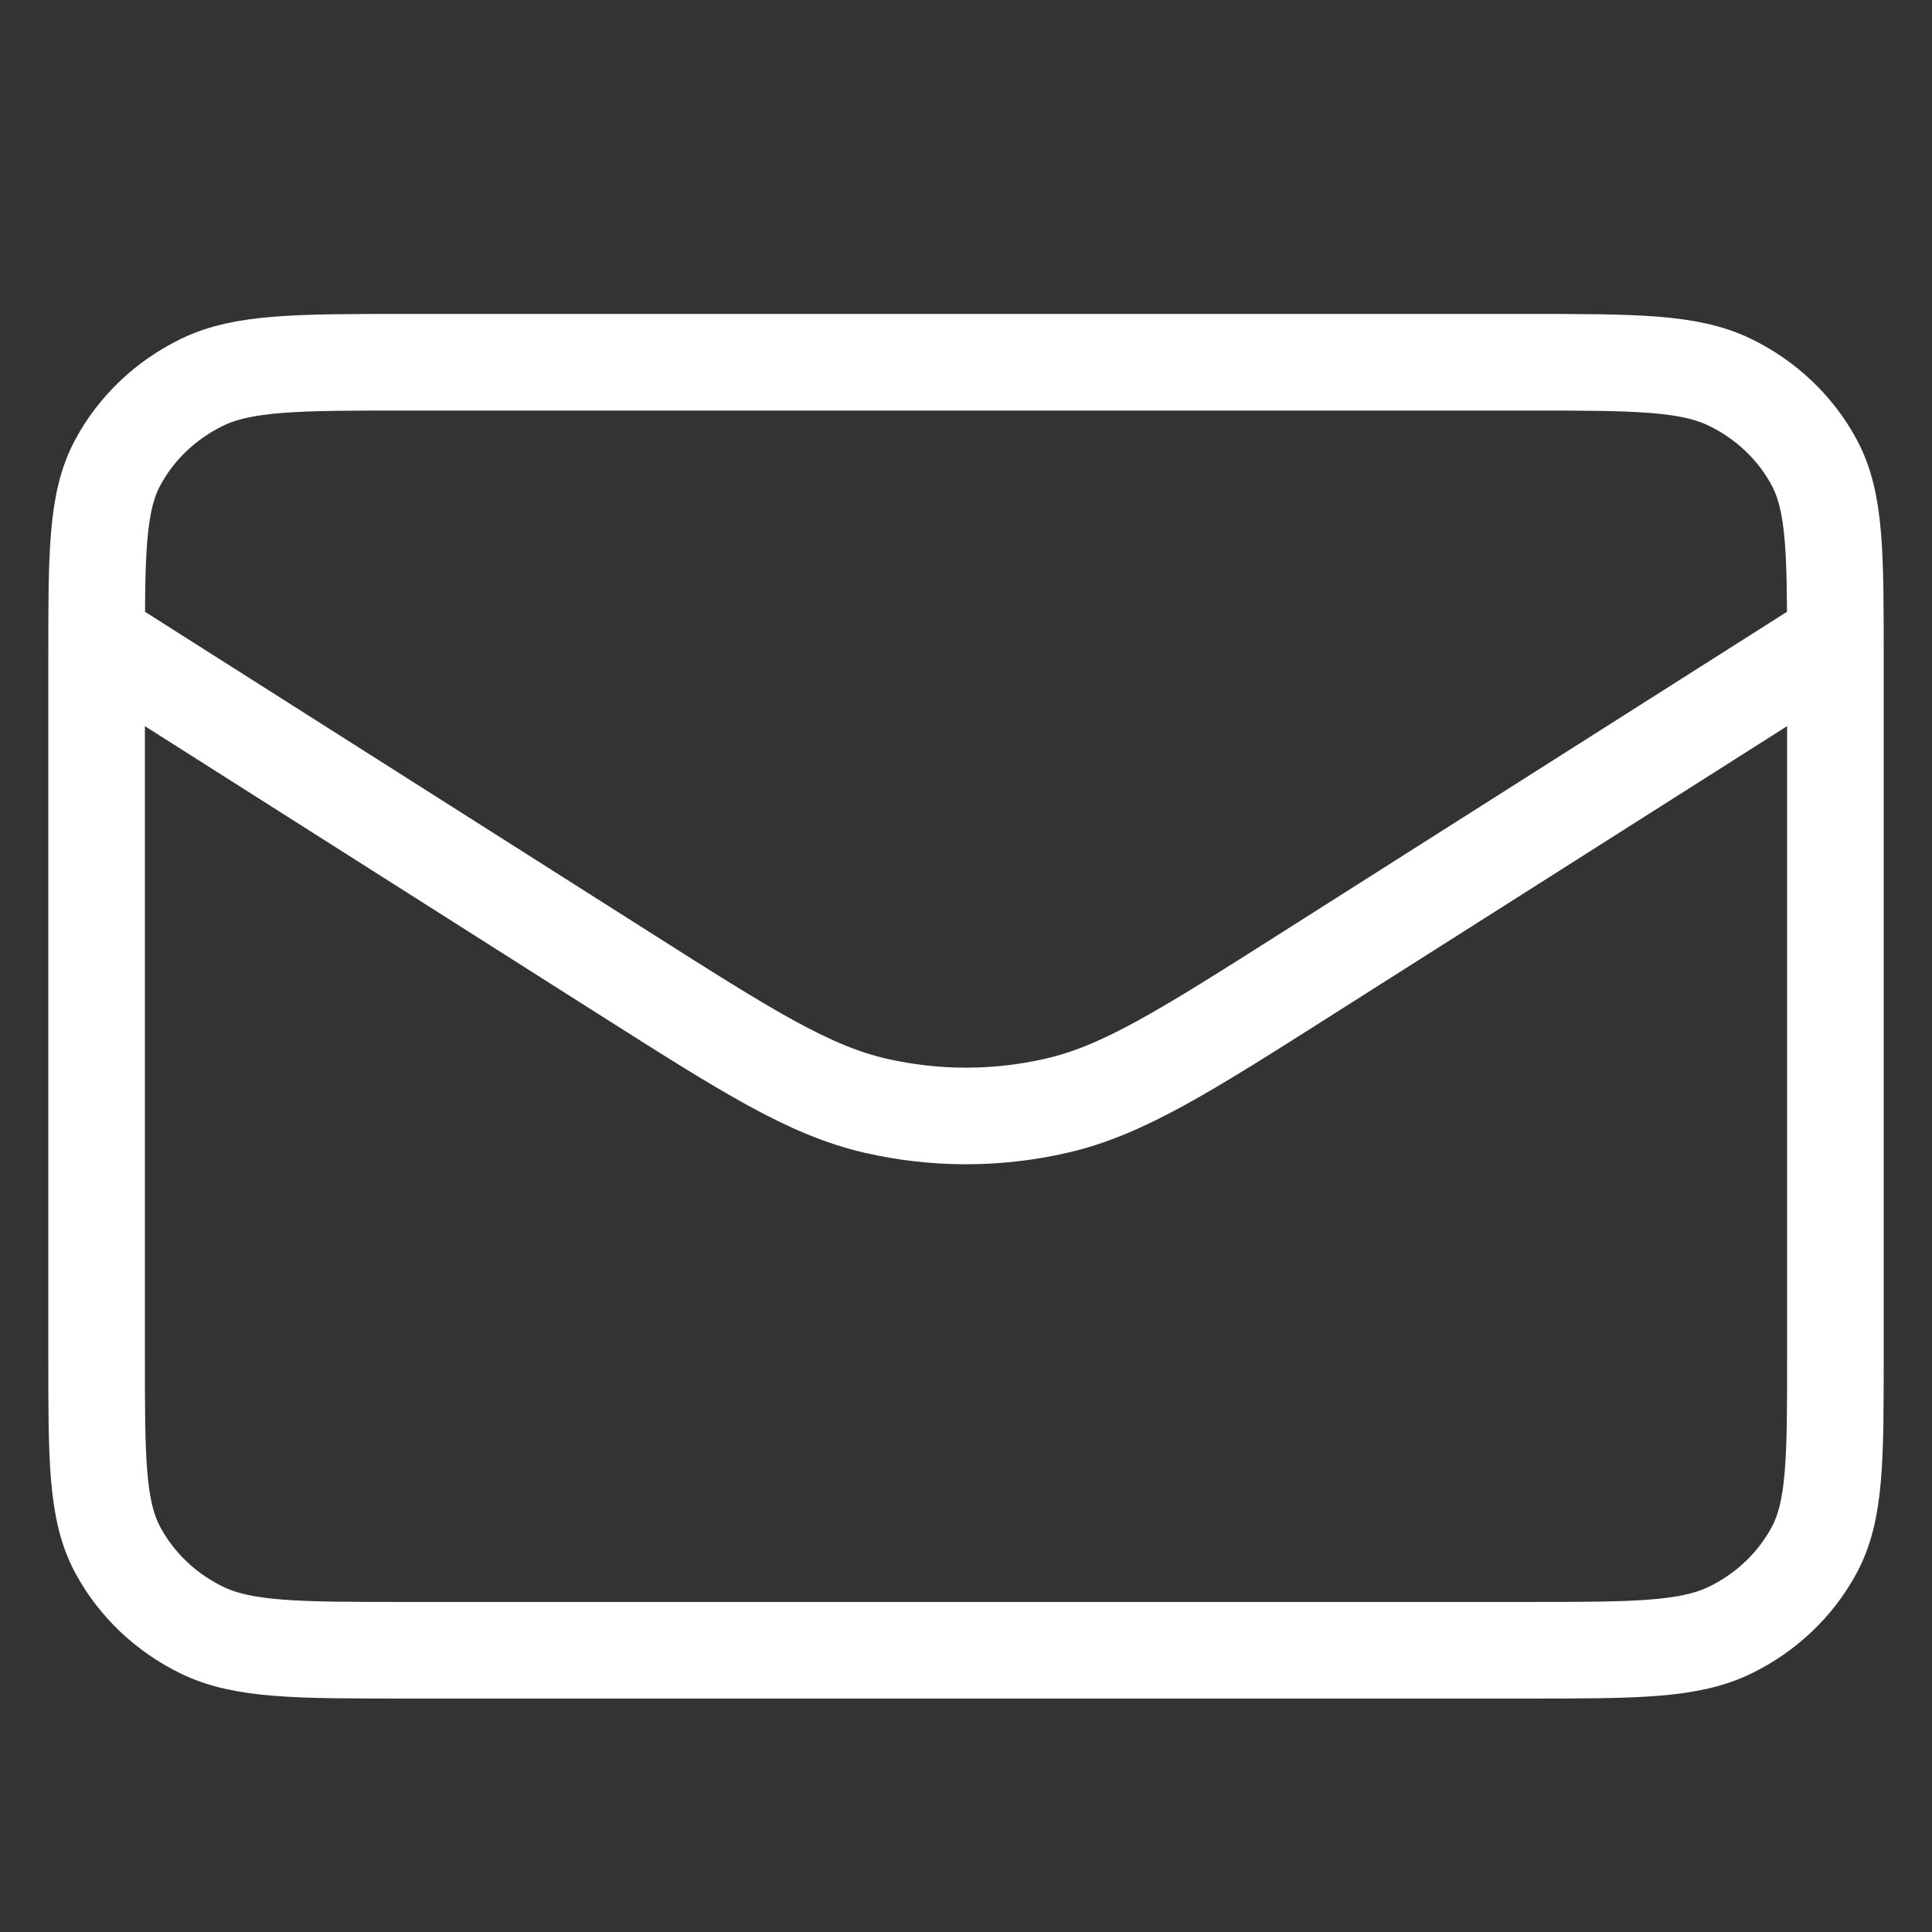 <svg width="30" height="30" viewBox="0 0 30 30" fill="none" xmlns="http://www.w3.org/2000/svg">
<rect x="0" y="0" width="30" height="30" fill="#333333" stroke="none"/>
<path d="M1.5 9.911L9.675 15.101C11.599 16.323 12.562 16.934 13.602 17.171C14.521 17.381 15.479 17.381 16.398 17.171C17.438 16.934 18.401 16.323 20.325 15.101L28.5 9.911M6.3 25.625H23.7C25.38 25.625 26.22 25.625 26.862 25.314C27.427 25.04 27.885 24.603 28.173 24.065C28.5 23.454 28.5 22.654 28.5 21.054V10.196C28.5 8.596 28.5 7.796 28.173 7.185C27.885 6.647 27.427 6.21 26.862 5.936C26.22 5.625 25.38 5.625 23.7 5.625H6.3C4.62 5.625 3.78 5.625 3.138 5.936C2.574 6.21 2.115 6.647 1.827 7.185C1.5 7.796 1.5 8.596 1.5 10.196V21.054C1.5 22.654 1.5 23.454 1.827 24.065C2.115 24.603 2.574 25.04 3.138 25.314C3.78 25.625 4.62 25.625 6.3 25.625Z" stroke="white" stroke-width="1.5" stroke-linecap="round" stroke-linejoin="round"/>
</svg>
